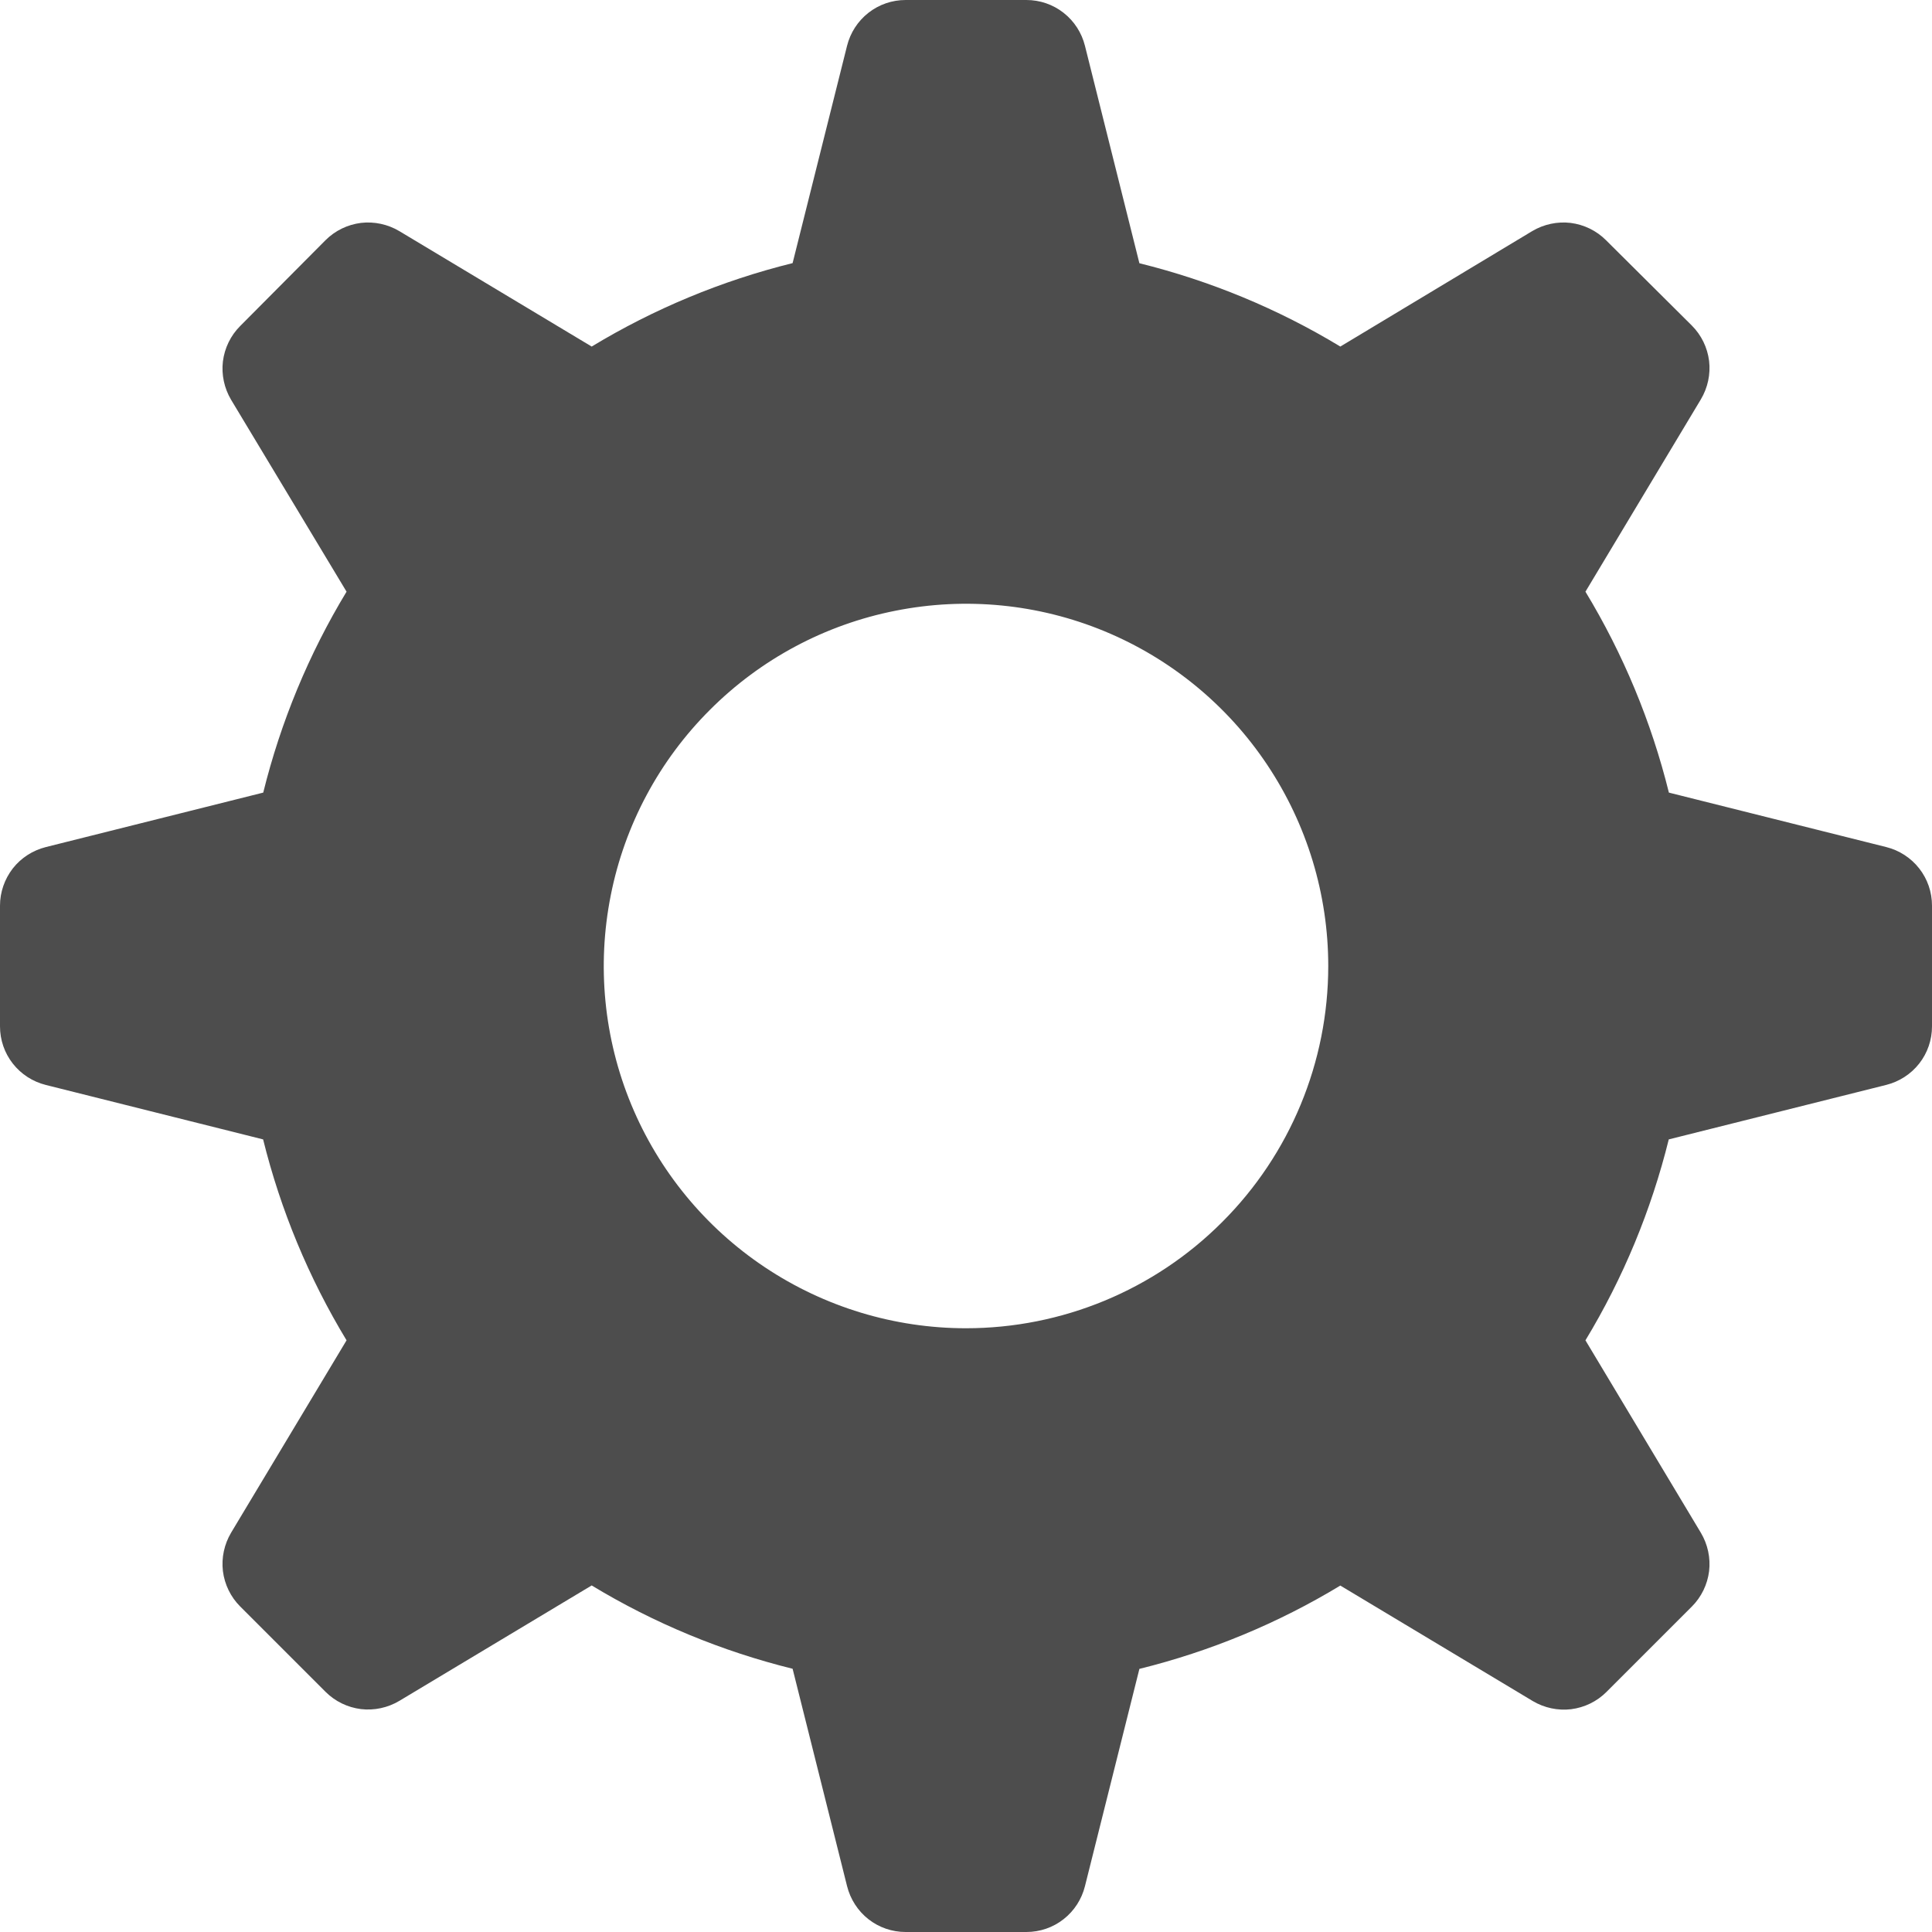 <svg width="16" height="16" viewBox="0 0 16 16" fill="none" xmlns="http://www.w3.org/2000/svg">
<path d="M15.621 7.015L13.821 6.564C13.676 5.978 13.443 5.417 13.13 4.9L14.086 3.307C14.143 3.211 14.167 3.099 14.154 2.989C14.14 2.878 14.09 2.775 14.011 2.696L13.3 1.989C13.221 1.91 13.118 1.86 13.007 1.846C12.897 1.833 12.785 1.857 12.689 1.914L11.1 2.87C10.583 2.557 10.022 2.325 9.436 2.18L8.985 0.379C8.958 0.271 8.896 0.175 8.808 0.106C8.72 0.037 8.612 3.08115e-05 8.5 0L7.5 0C7.388 3.08115e-05 7.28 0.037 7.192 0.106C7.104 0.175 7.042 0.271 7.015 0.379L6.564 2.179C5.978 2.324 5.417 2.557 4.9 2.87L3.307 1.914C3.211 1.857 3.099 1.833 2.989 1.846C2.878 1.86 2.775 1.91 2.696 1.989L1.989 2.7C1.91 2.779 1.86 2.882 1.846 2.993C1.833 3.103 1.857 3.215 1.914 3.311L2.87 4.9C2.557 5.417 2.325 5.978 2.18 6.564L0.38 7.015C0.272 7.042 0.175 7.104 0.106 7.192C0.038 7.28 8.63129e-05 7.388 0 7.5L0 8.5C3.08115e-05 8.612 0.037 8.72 0.106 8.808C0.175 8.896 0.271 8.958 0.379 8.985L2.179 9.436C2.324 10.022 2.557 10.583 2.87 11.1L1.914 12.693C1.857 12.789 1.833 12.901 1.846 13.011C1.86 13.122 1.91 13.225 1.989 13.304L2.696 14.011C2.775 14.09 2.878 14.14 2.989 14.154C3.099 14.167 3.211 14.143 3.307 14.086L4.9 13.13C5.417 13.443 5.978 13.675 6.564 13.82L7.015 15.62C7.042 15.728 7.104 15.825 7.192 15.894C7.28 15.963 7.388 16 7.5 16H8.5C8.612 16 8.72 15.963 8.808 15.894C8.896 15.825 8.958 15.729 8.985 15.621L9.436 13.821C10.022 13.676 10.583 13.444 11.1 13.131L12.693 14.087C12.789 14.144 12.901 14.168 13.011 14.155C13.122 14.141 13.225 14.091 13.304 14.012L14.011 13.305C14.09 13.226 14.14 13.123 14.154 13.012C14.167 12.902 14.143 12.79 14.086 12.694L13.13 11.1C13.443 10.583 13.675 10.022 13.82 9.436L15.62 8.985C15.728 8.958 15.825 8.896 15.894 8.808C15.963 8.72 16 8.612 16 8.5V7.5C16 7.388 15.963 7.28 15.894 7.192C15.825 7.104 15.729 7.042 15.621 7.015ZM8 11C7.407 11 6.827 10.824 6.333 10.494C5.84 10.165 5.455 9.696 5.228 9.148C5.001 8.6 4.942 7.997 5.058 7.415C5.173 6.833 5.459 6.298 5.879 5.879C6.298 5.459 6.833 5.173 7.415 5.058C7.997 4.942 8.6 5.001 9.148 5.228C9.696 5.455 10.165 5.84 10.494 6.333C10.824 6.827 11 7.407 11 8C11 8.796 10.684 9.559 10.121 10.121C9.559 10.684 8.796 11 8 11Z" fill="#4D4D4D"/>
</svg>
